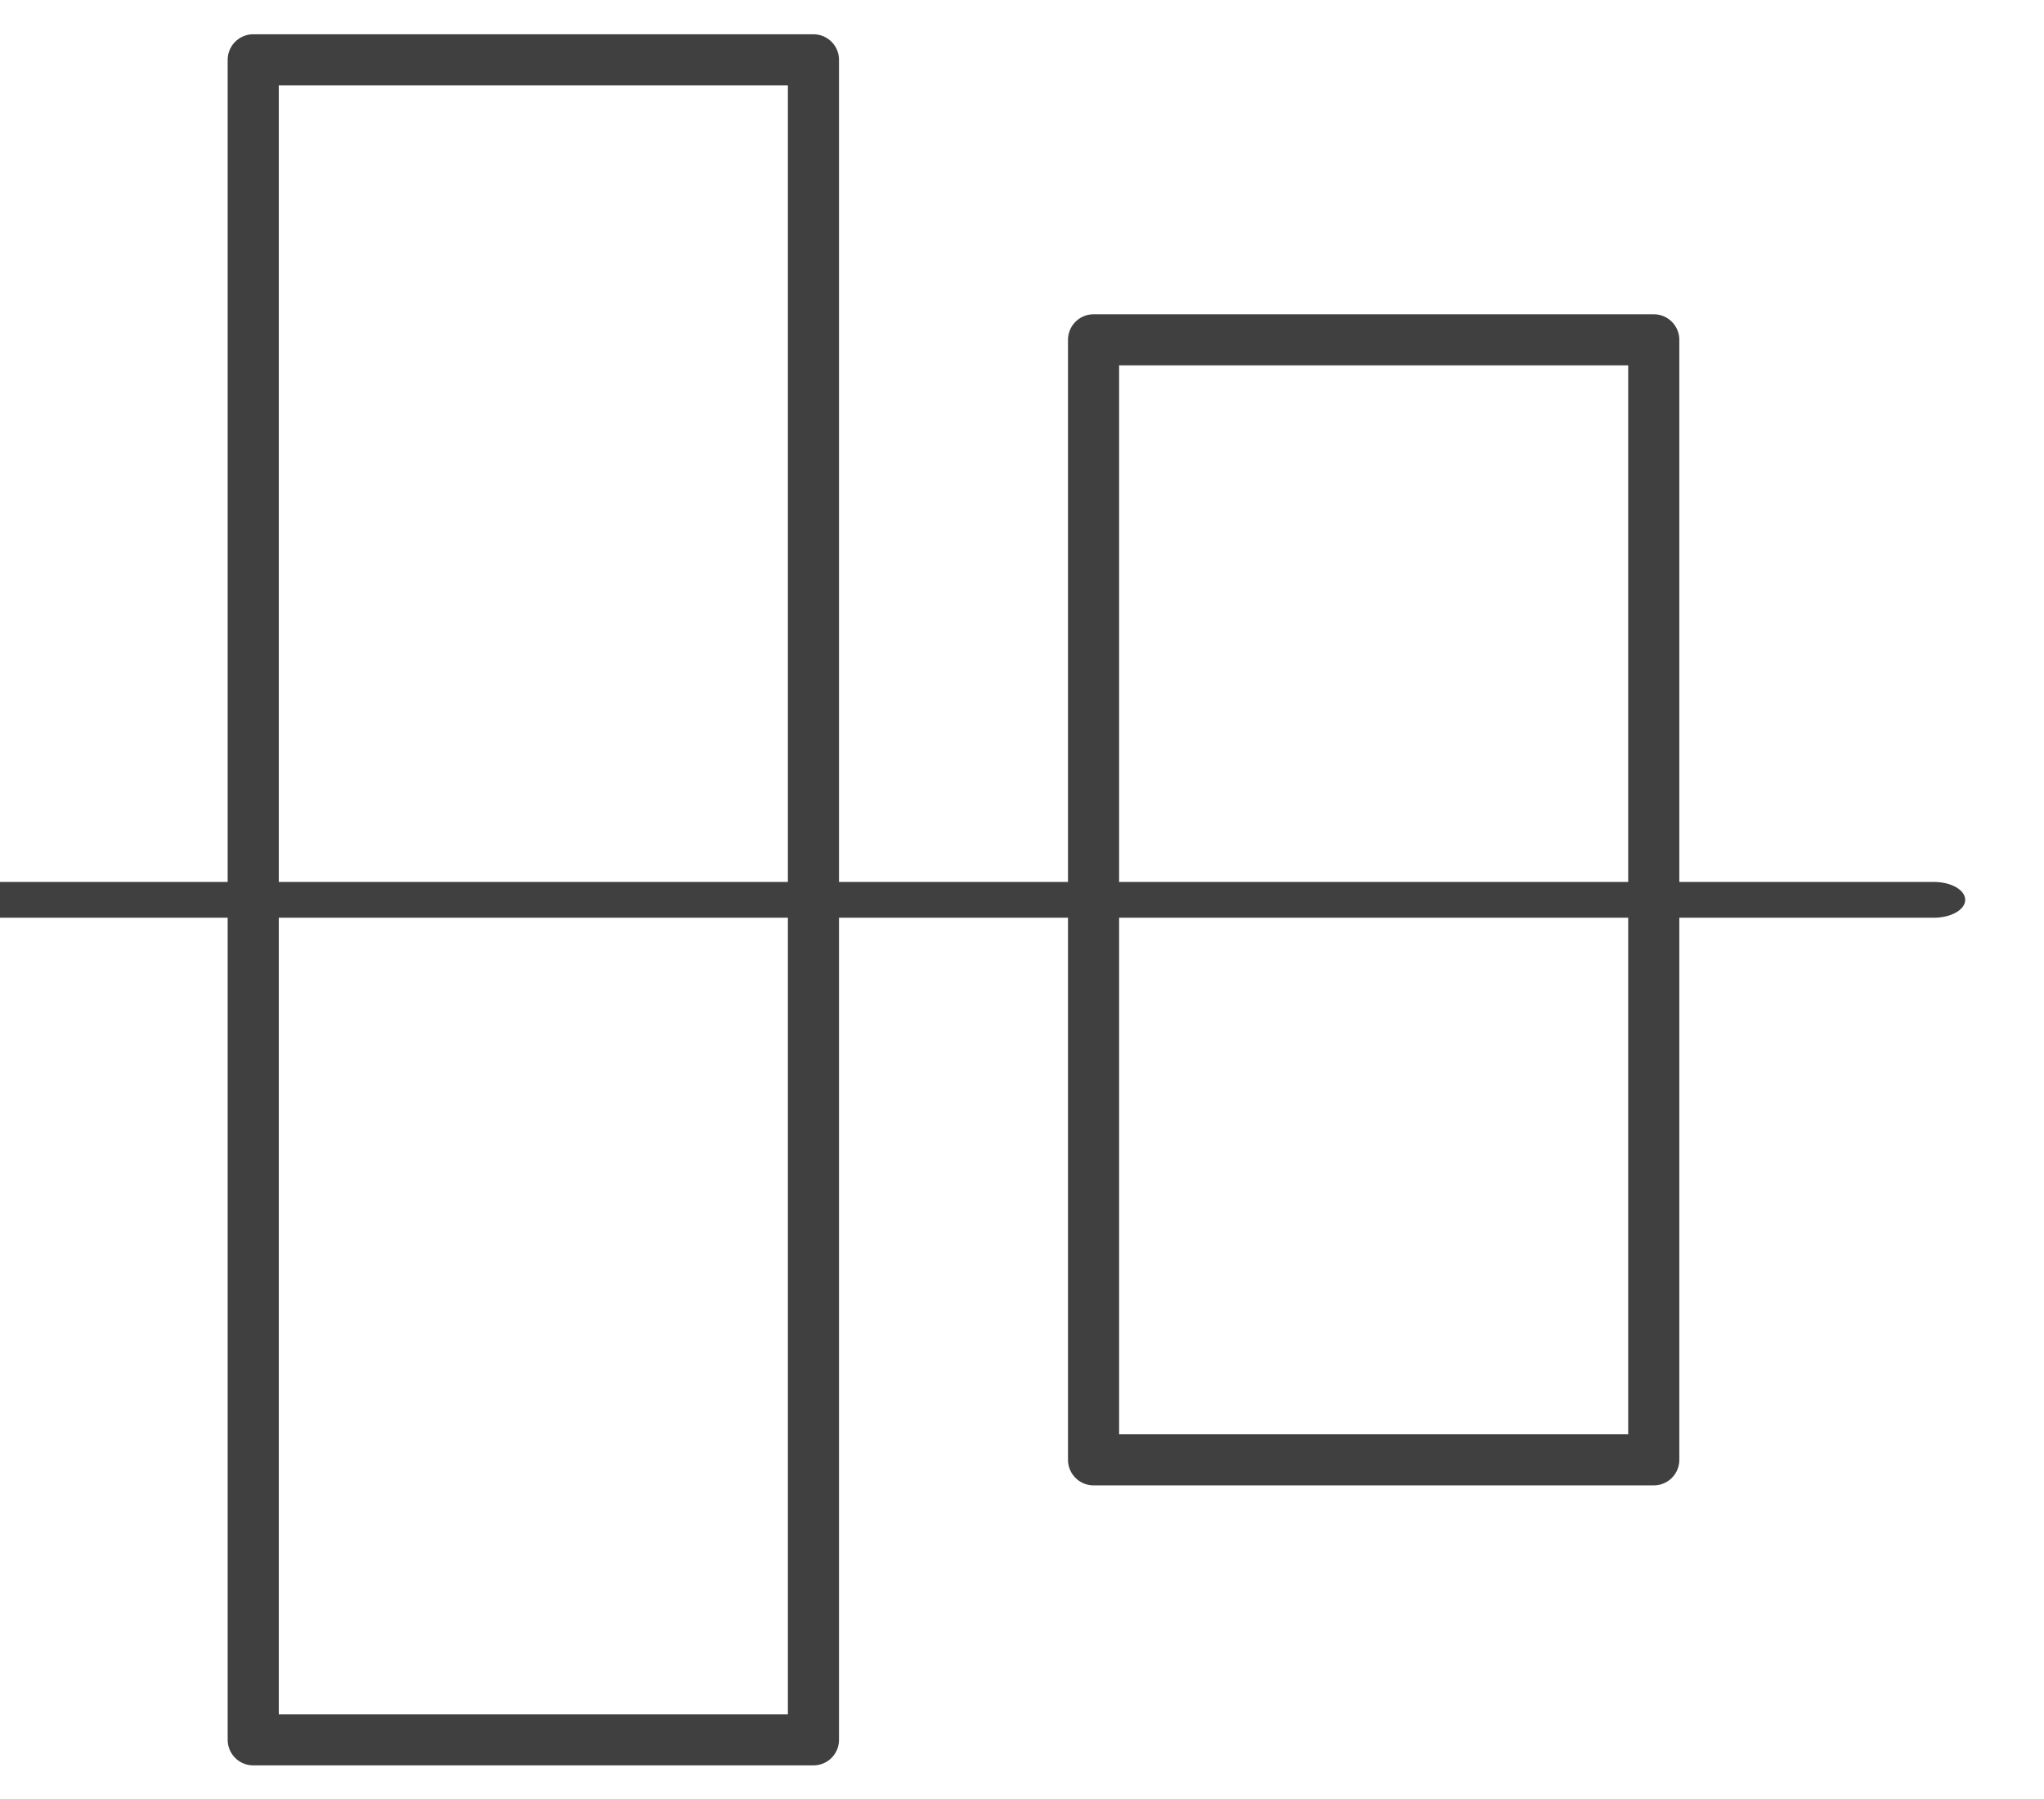 <?xml version="1.0" encoding="UTF-8" standalone="no"?>
<!DOCTYPE svg PUBLIC "-//W3C//DTD SVG 1.1//EN" "http://www.w3.org/Graphics/SVG/1.1/DTD/svg11.dtd">
<svg width="100%" height="100%" viewBox="0 0 25 22" version="1.1" xmlns="http://www.w3.org/2000/svg" xmlns:xlink="http://www.w3.org/1999/xlink" xml:space="preserve" style="fill-rule:evenodd;clip-rule:evenodd;stroke-linecap:round;stroke-linejoin:round;stroke-miterlimit:1.5;">
    <g transform="matrix(1,0,0,1,-665,-19)">
        <g transform="matrix(0.281,0,0,0.222,-270.078,0)">
            <g id="align-center-vertically" transform="matrix(2.33266e-17,-0.482,0.381,2.95227e-17,3265.55,651.857)">
                <g transform="matrix(1,0,0,1.75,112,-904)">
                    <path d="M960,608L960,736" style="fill:none;stroke:rgb(64,64,64);stroke-width:4.09px;"/>
                </g>
                <g transform="matrix(2,0,0,2,-1008,-1088)">
                    <rect x="992" y="640" width="96" height="32" style="fill:none;stroke:rgb(64,64,64);stroke-width:2.92px;"/>
                </g>
                <g transform="matrix(2,0,0,2,-976,-1056)">
                    <rect x="992" y="672" width="64" height="32" style="fill:none;stroke:rgb(64,64,64);stroke-width:2.92px;"/>
                </g>
            </g>
        </g>
    </g>
</svg>
